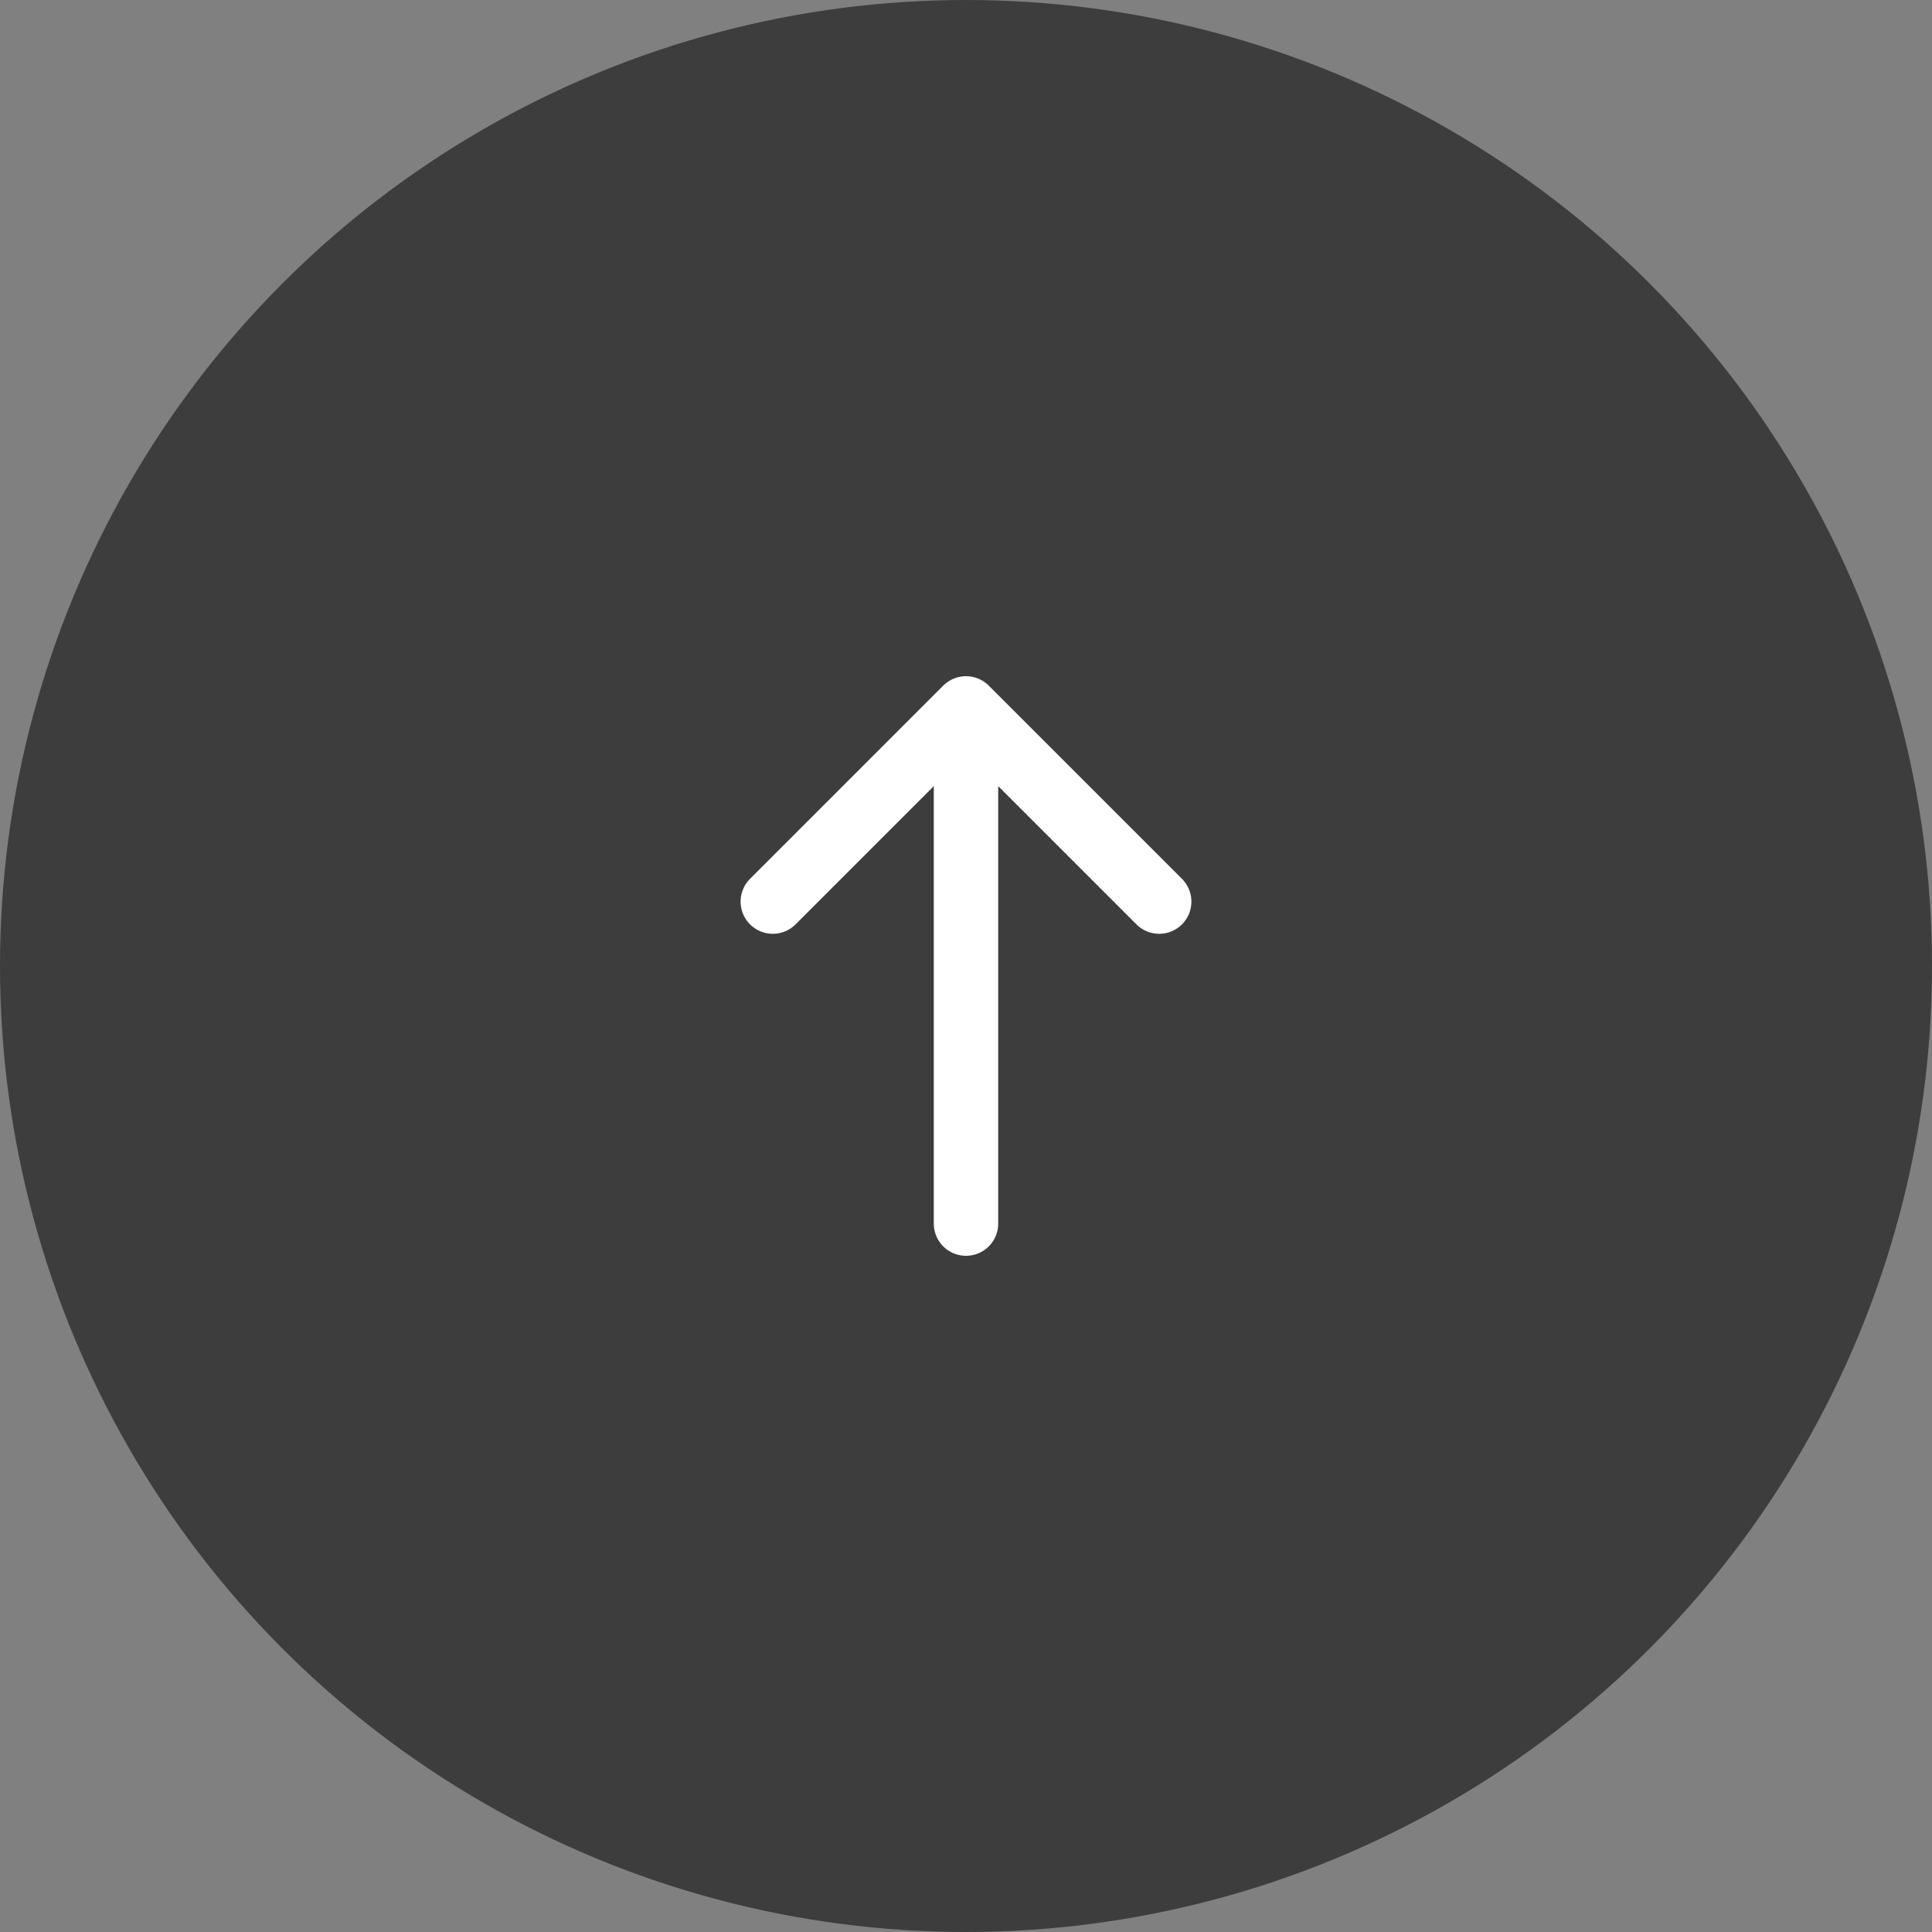 <svg width="60" height="60" viewBox="0 0 60 60" fill="none" xmlns="http://www.w3.org/2000/svg">
<rect x="0" y="0" width="60" height="60" fill="#808080" stroke="none"/>
<circle cx="30" cy="30" r="30" fill="#3D3D3D"/>
<path d="M24 28L30 22M30 22L36 28M30 22V38" stroke="white" stroke-width="2" stroke-linecap="round" stroke-linejoin="round"/>
</svg>
